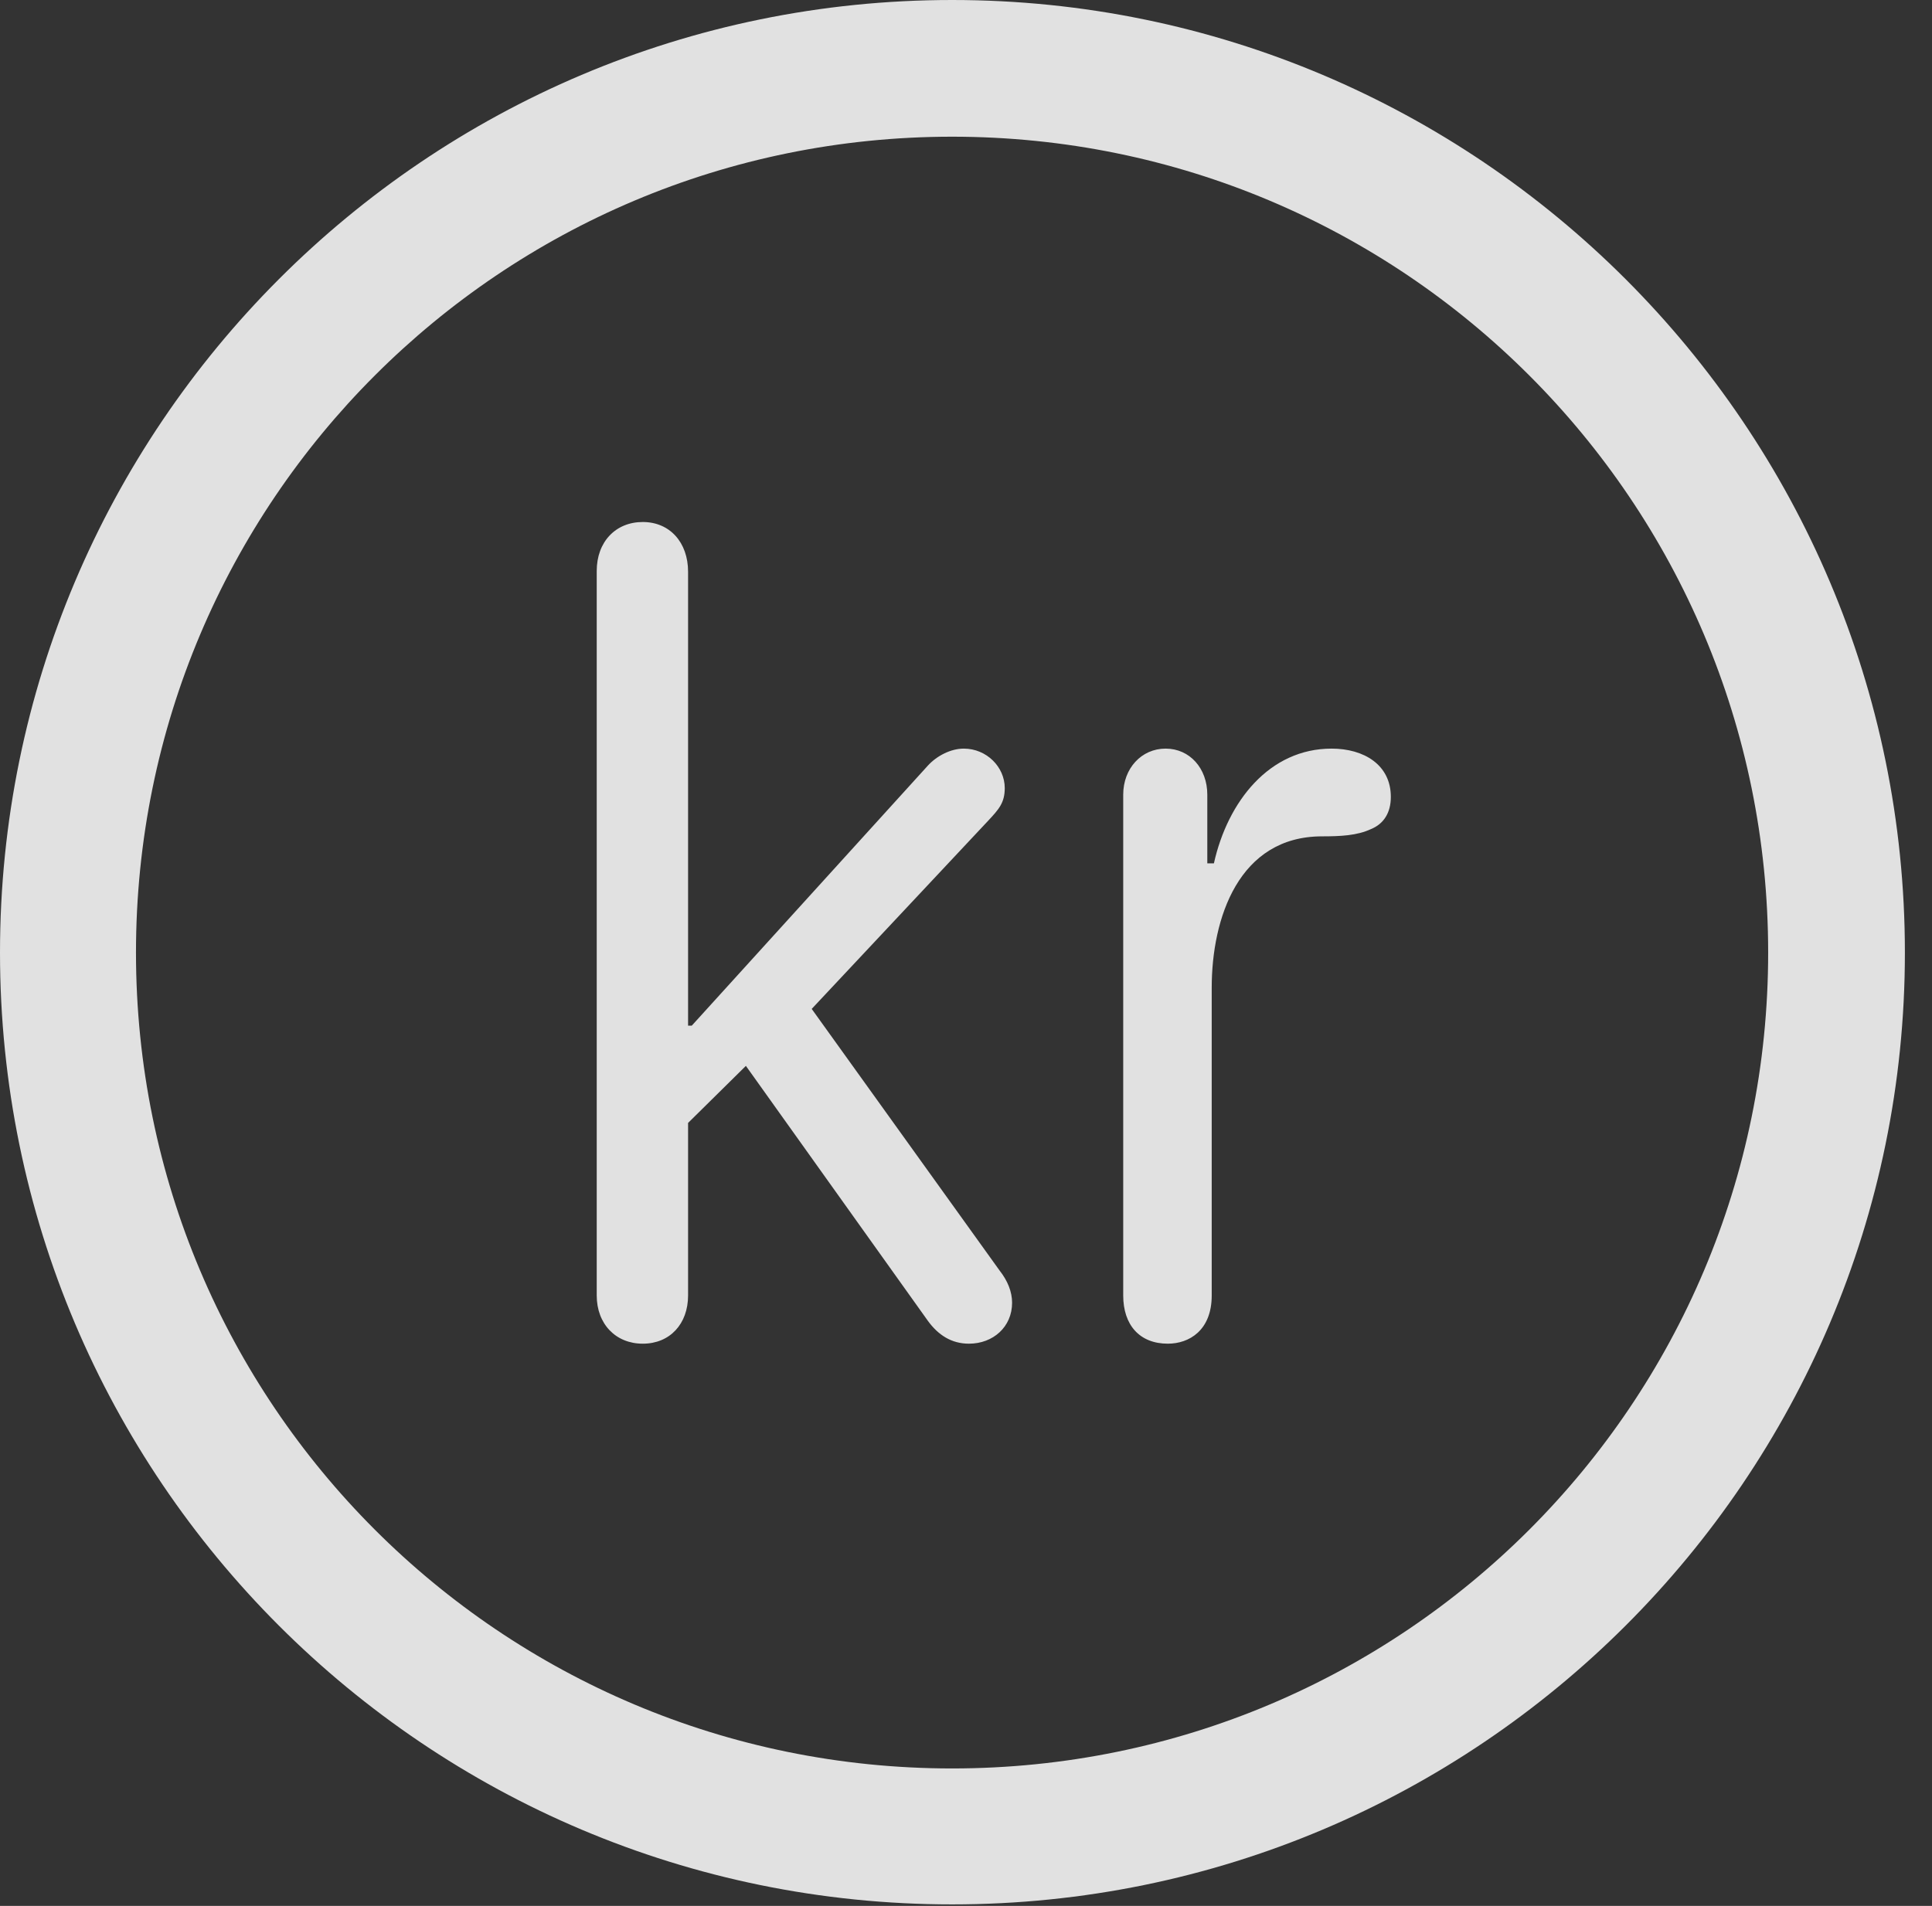 <?xml version="1.0" encoding="UTF-8"?>
<!--Generator: Apple Native CoreSVG 341-->
<!DOCTYPE svg
PUBLIC "-//W3C//DTD SVG 1.1//EN"
       "http://www.w3.org/Graphics/SVG/1.1/DTD/svg11.dtd">
<svg version="1.1" xmlns="http://www.w3.org/2000/svg" xmlns:xlink="http://www.w3.org/1999/xlink" viewBox="0 0 25.801 25.459">
 <rect x="0" y="0" width="25.801" height="25.459" fill="#333333" stroke="none"/>
 <g>
  <rect height="25.459" opacity="0" width="25.801" x="0" y="0"/>
  <path d="M12.715 25.439C19.736 25.439 25.439 19.746 25.439 12.725C25.439 5.703 19.736 0 12.715 0C5.693 0 0 5.703 0 12.725C0 19.746 5.693 25.439 12.715 25.439ZM12.715 23.623C6.689 23.623 1.816 18.75 1.816 12.725C1.816 6.699 6.689 1.826 12.715 1.826C18.74 1.826 23.613 6.699 23.613 12.725C23.613 18.75 18.74 23.623 12.715 23.623Z" fill="white" fill-opacity="0.85"/>
  <path d="M8.584 17.949C8.945 17.949 9.189 17.686 9.189 17.305L9.189 15L9.961 14.238L12.393 17.646C12.529 17.832 12.705 17.949 12.94 17.949C13.262 17.949 13.516 17.725 13.516 17.402C13.516 17.256 13.457 17.109 13.35 16.973L10.84 13.477L13.193 10.967C13.34 10.81 13.418 10.723 13.418 10.527C13.418 10.244 13.174 10 12.871 10C12.695 10 12.51 10.098 12.393 10.225L9.238 13.701L9.189 13.701L9.189 7.637C9.189 7.246 8.945 6.973 8.584 6.973C8.223 6.973 7.969 7.236 7.969 7.627L7.969 17.305C7.969 17.686 8.223 17.949 8.584 17.949ZM15.596 17.949C15.879 17.949 16.182 17.773 16.182 17.305L16.182 13.193C16.182 12.266 16.543 11.172 17.656 11.172C17.9 11.172 18.125 11.162 18.311 11.074C18.477 11.006 18.574 10.859 18.574 10.645C18.574 10.215 18.213 10 17.783 10C16.953 10 16.396 10.703 16.211 11.533L16.123 11.533L16.123 10.615C16.123 10.264 15.889 10 15.566 10C15.244 10 15 10.264 15 10.615L15 17.305C15 17.695 15.215 17.949 15.596 17.949Z" fill="white" fill-opacity="0.85"/>
 </g>
</svg>

